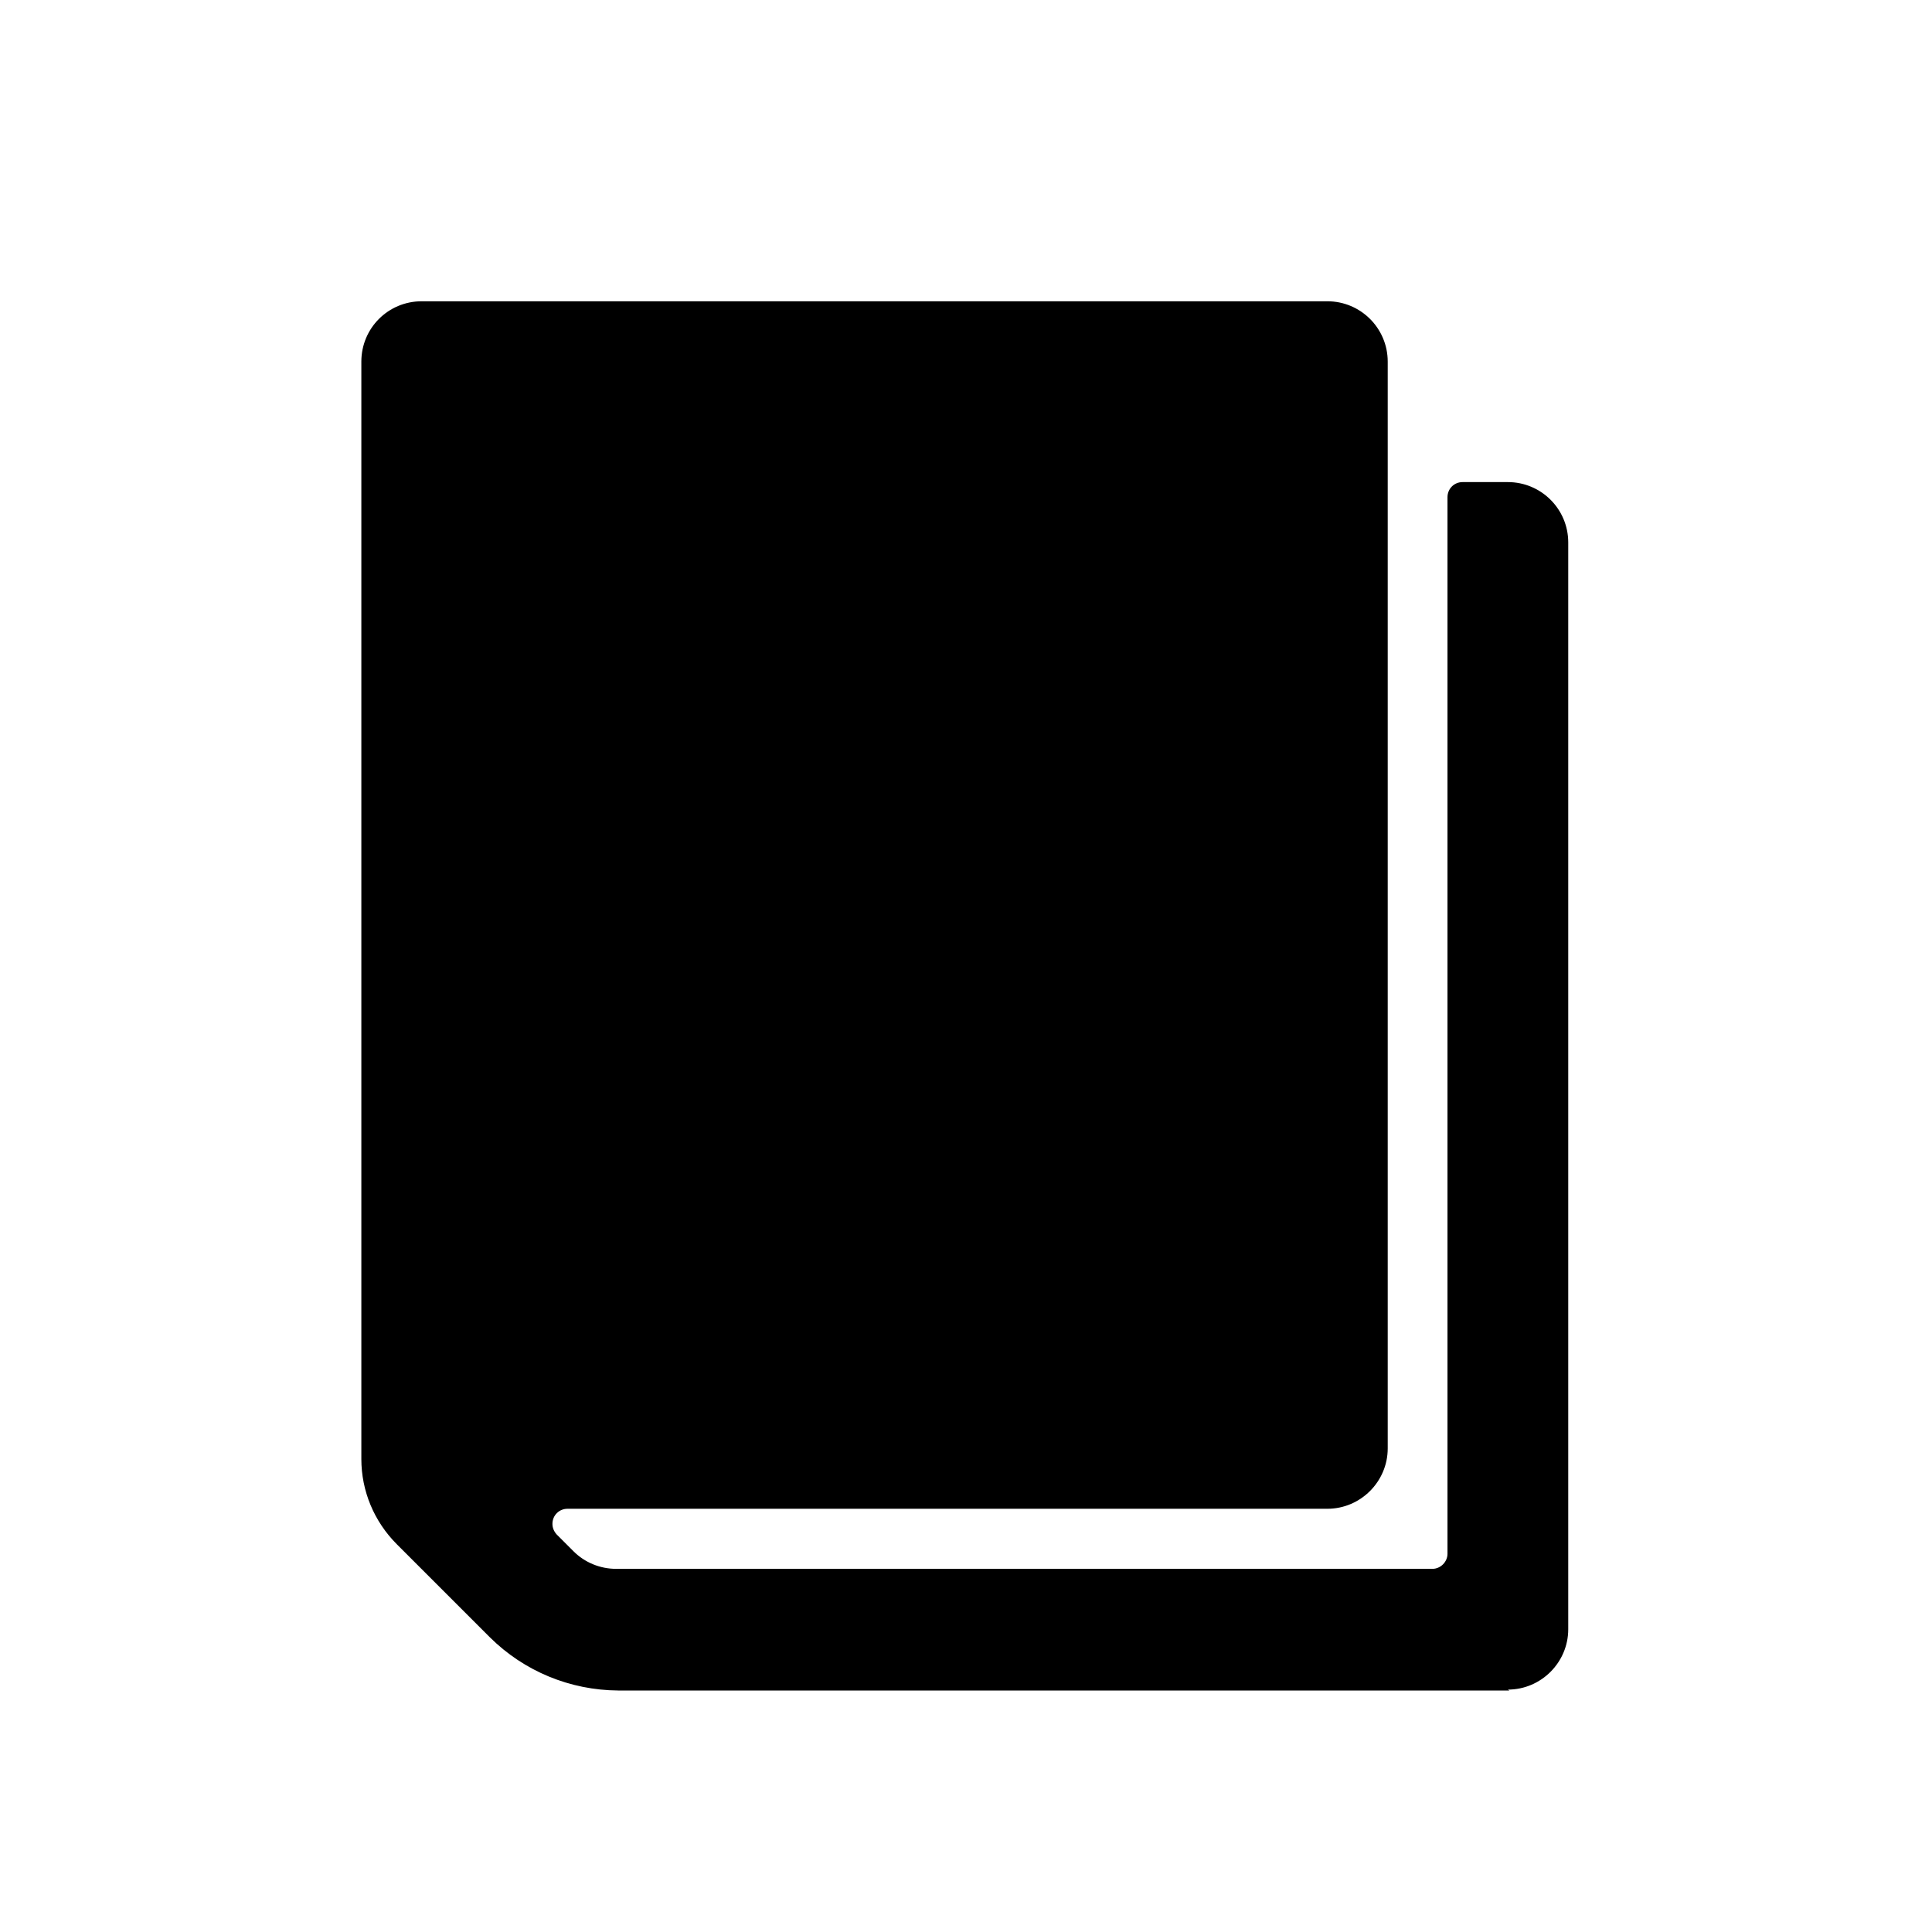 <svg xmlns="http://www.w3.org/2000/svg" viewBox="0 0 64 64">
  <path fill-rule="evenodd" d="M50 56H20.48v0c-1.6-.01-3.12-.64-4.25-1.76l-3.08-3.08h0c-.76-.76-1.18-1.77-1.18-2.83V11.98v0c0-1.11.89-2 2-2h30v0c1.1 0 2 .89 2 2v36 0c0 1.1-.9 2-2 2H18.8v0c-.28 0-.5.22-.5.5 0 .13.05.25.14.35l.56.56v0c.37.37.88.58 1.41.58h27.04v0c.27 0 .5-.23.5-.5v-35 0c0-.28.22-.5.5-.5h1.5v0c1.1 0 2 .89 2 2v36 0c0 1.1-.9 2-2 2Z" />
</svg>